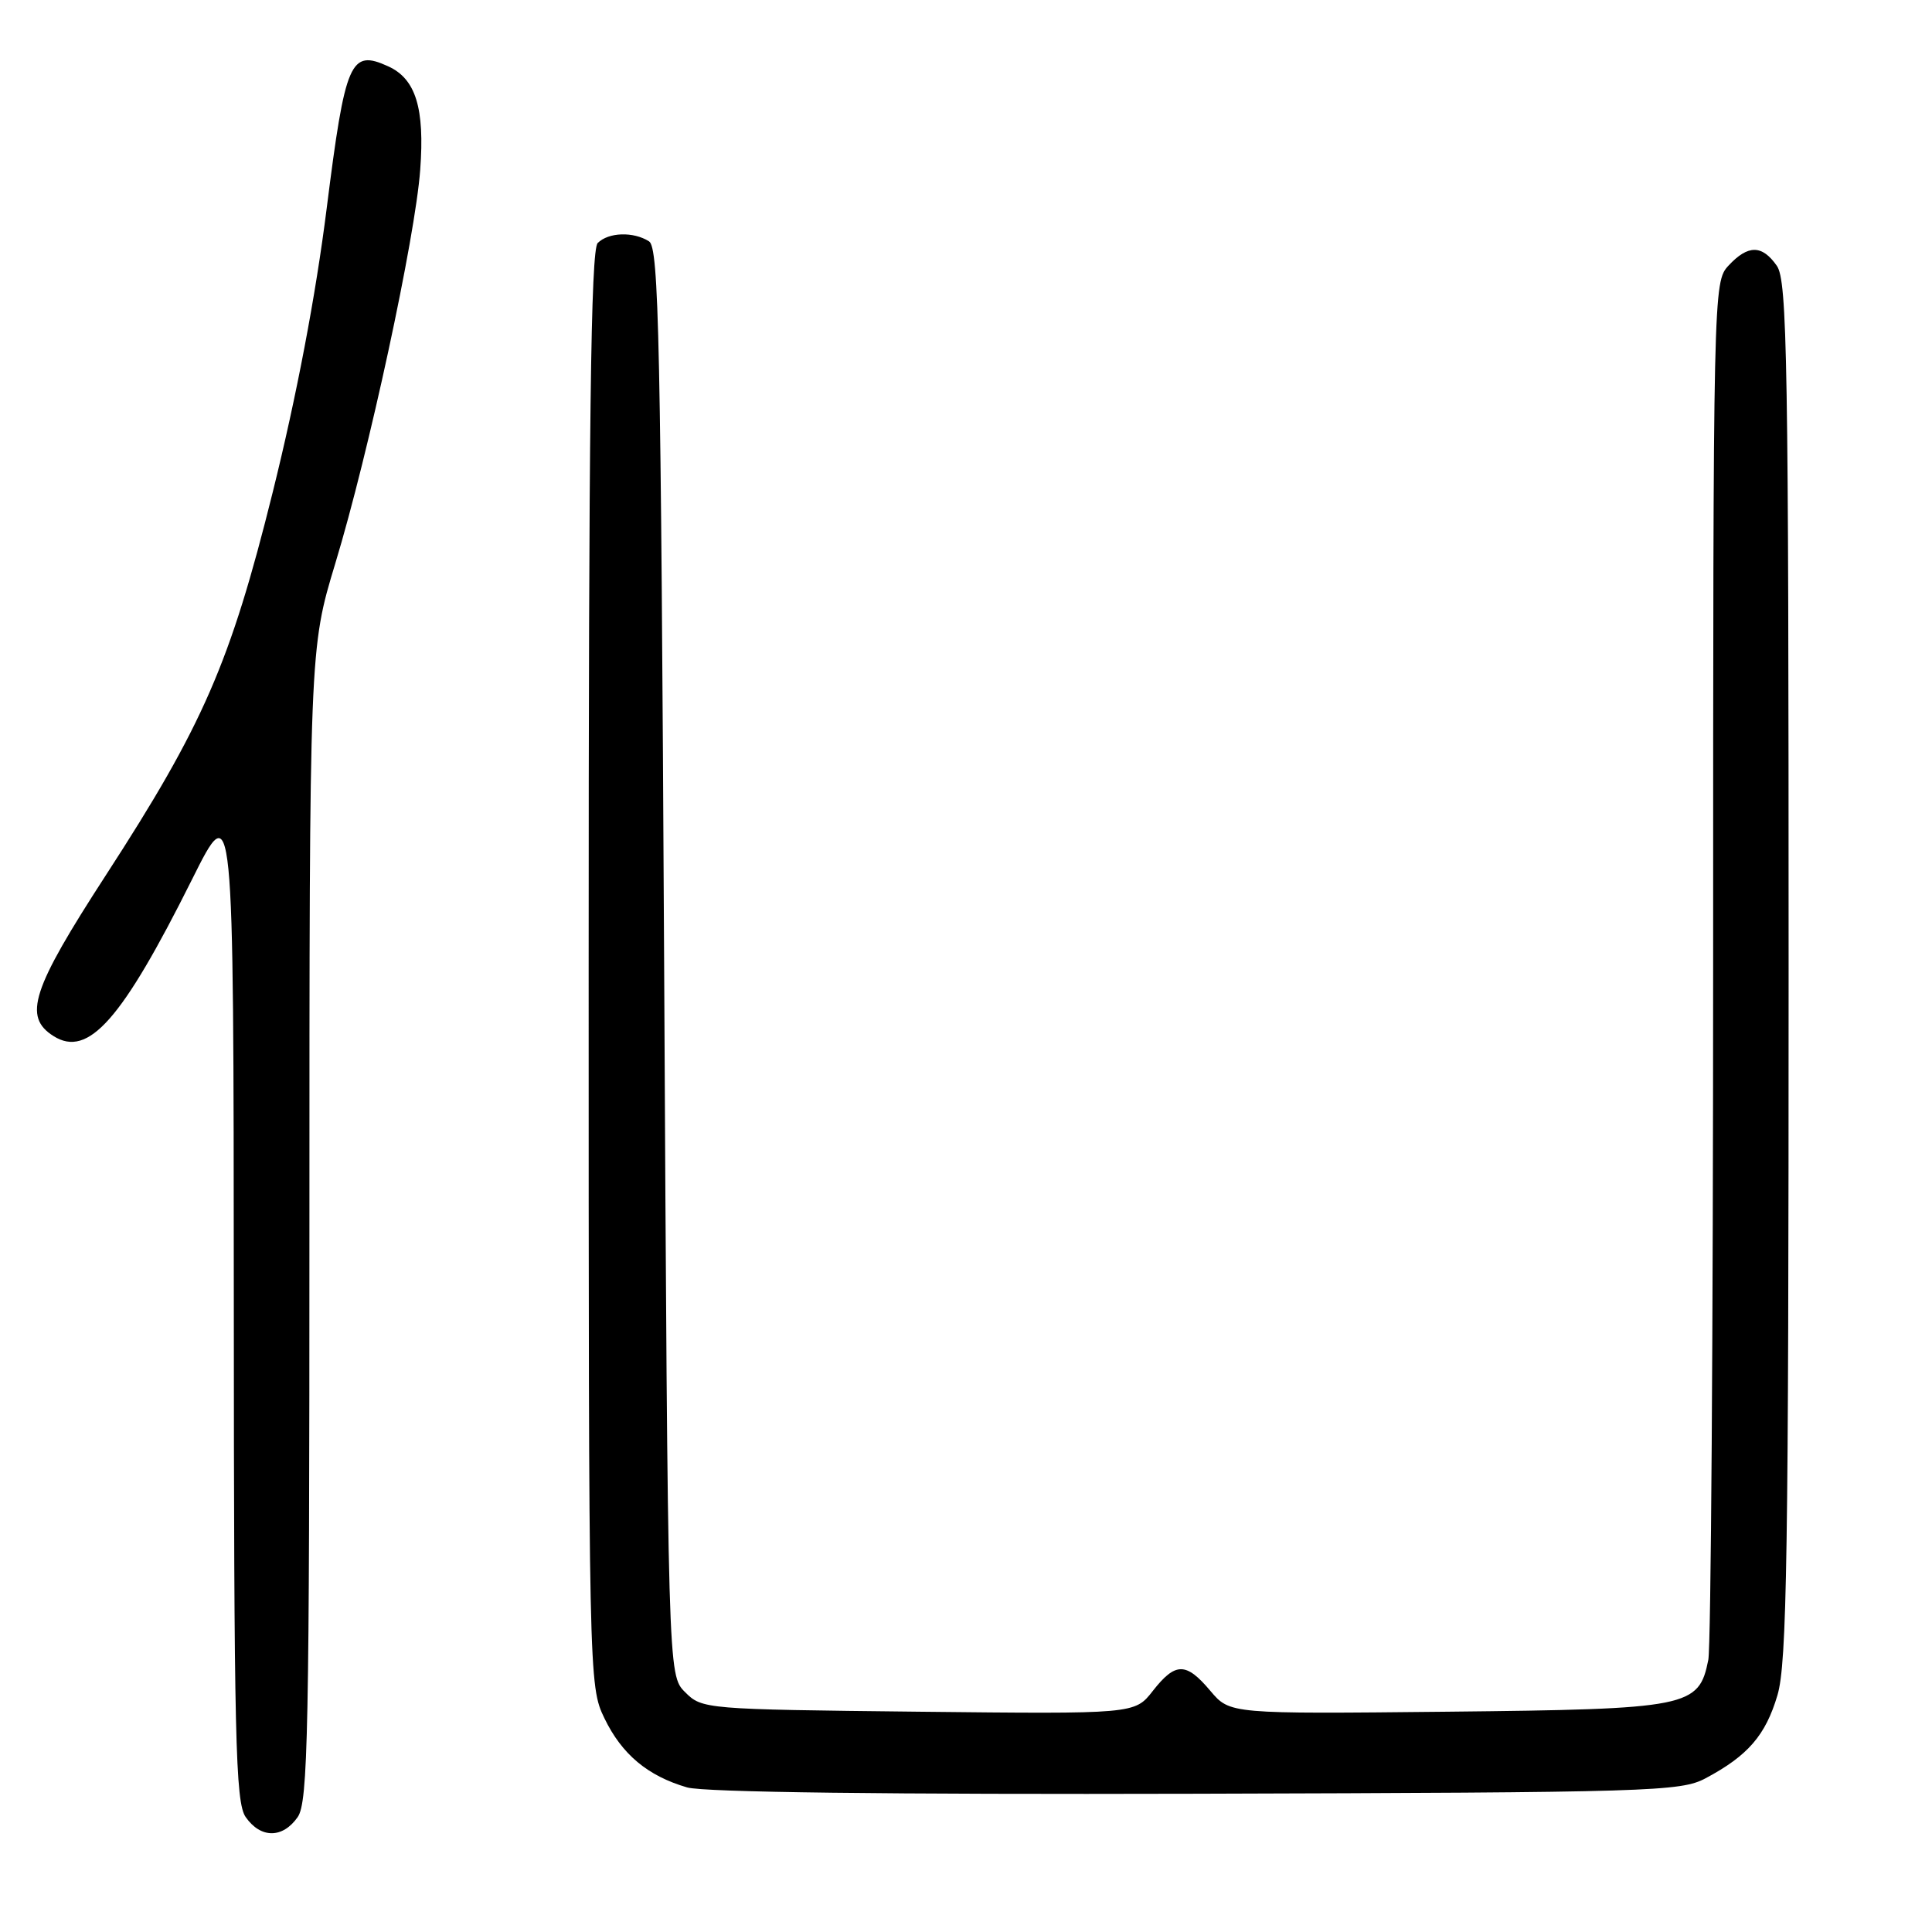 <?xml version="1.0" encoding="UTF-8" standalone="no"?>
<!DOCTYPE svg PUBLIC "-//W3C//DTD SVG 1.1//EN" "http://www.w3.org/Graphics/SVG/1.1/DTD/svg11.dtd" >
<svg xmlns="http://www.w3.org/2000/svg" xmlns:xlink="http://www.w3.org/1999/xlink" version="1.1" viewBox="0 0 256 256">
 <g >
 <path fill="currentColor"
d=" M 39.44 240.78 C 40.82 238.81 41.00 229.70 41.00 162.27 C 41.00 85.98 41.00 85.98 44.43 74.65 C 48.86 60.05 55.02 31.49 55.68 22.50 C 56.29 14.32 55.09 10.45 51.44 8.79 C 46.42 6.50 45.76 8.02 43.29 27.59 C 41.84 39.14 39.30 52.49 36.14 65.21 C 30.51 87.86 26.92 96.09 14.02 115.98 C 4.20 131.12 3.03 134.73 7.10 137.29 C 11.70 140.19 16.15 135.15 25.46 116.50 C 30.95 105.50 30.95 105.50 30.98 172.03 C 31.00 230.60 31.19 238.82 32.56 240.78 C 34.55 243.62 37.45 243.62 39.44 240.78 Z  M 226.00 235.63 C 231.61 232.64 233.94 229.95 235.52 224.63 C 236.78 220.38 237.00 206.11 237.00 128.54 C 237.00 47.71 236.82 37.19 235.44 35.22 C 233.48 32.42 231.63 32.41 229.04 35.19 C 227.02 37.36 227.00 38.19 227.00 127.06 C 227.00 176.39 226.71 218.19 226.36 219.94 C 225.11 226.21 223.83 226.47 191.78 226.81 C 162.97 227.11 162.97 227.11 160.39 224.06 C 157.16 220.22 155.76 220.22 152.75 224.06 C 150.36 227.12 150.36 227.12 121.71 226.81 C 93.42 226.50 93.02 226.47 90.78 224.22 C 88.50 221.95 88.50 221.95 88.00 127.44 C 87.56 44.88 87.31 32.81 86.00 31.98 C 83.92 30.66 80.63 30.77 79.20 32.20 C 78.28 33.12 78.00 55.84 78.00 128.38 C 78.00 222.63 78.02 223.40 80.09 227.68 C 82.40 232.46 85.82 235.32 91.04 236.84 C 93.24 237.49 117.76 237.79 158.50 237.68 C 218.87 237.51 222.70 237.39 226.00 235.63 Z "/>
</g>
</svg>